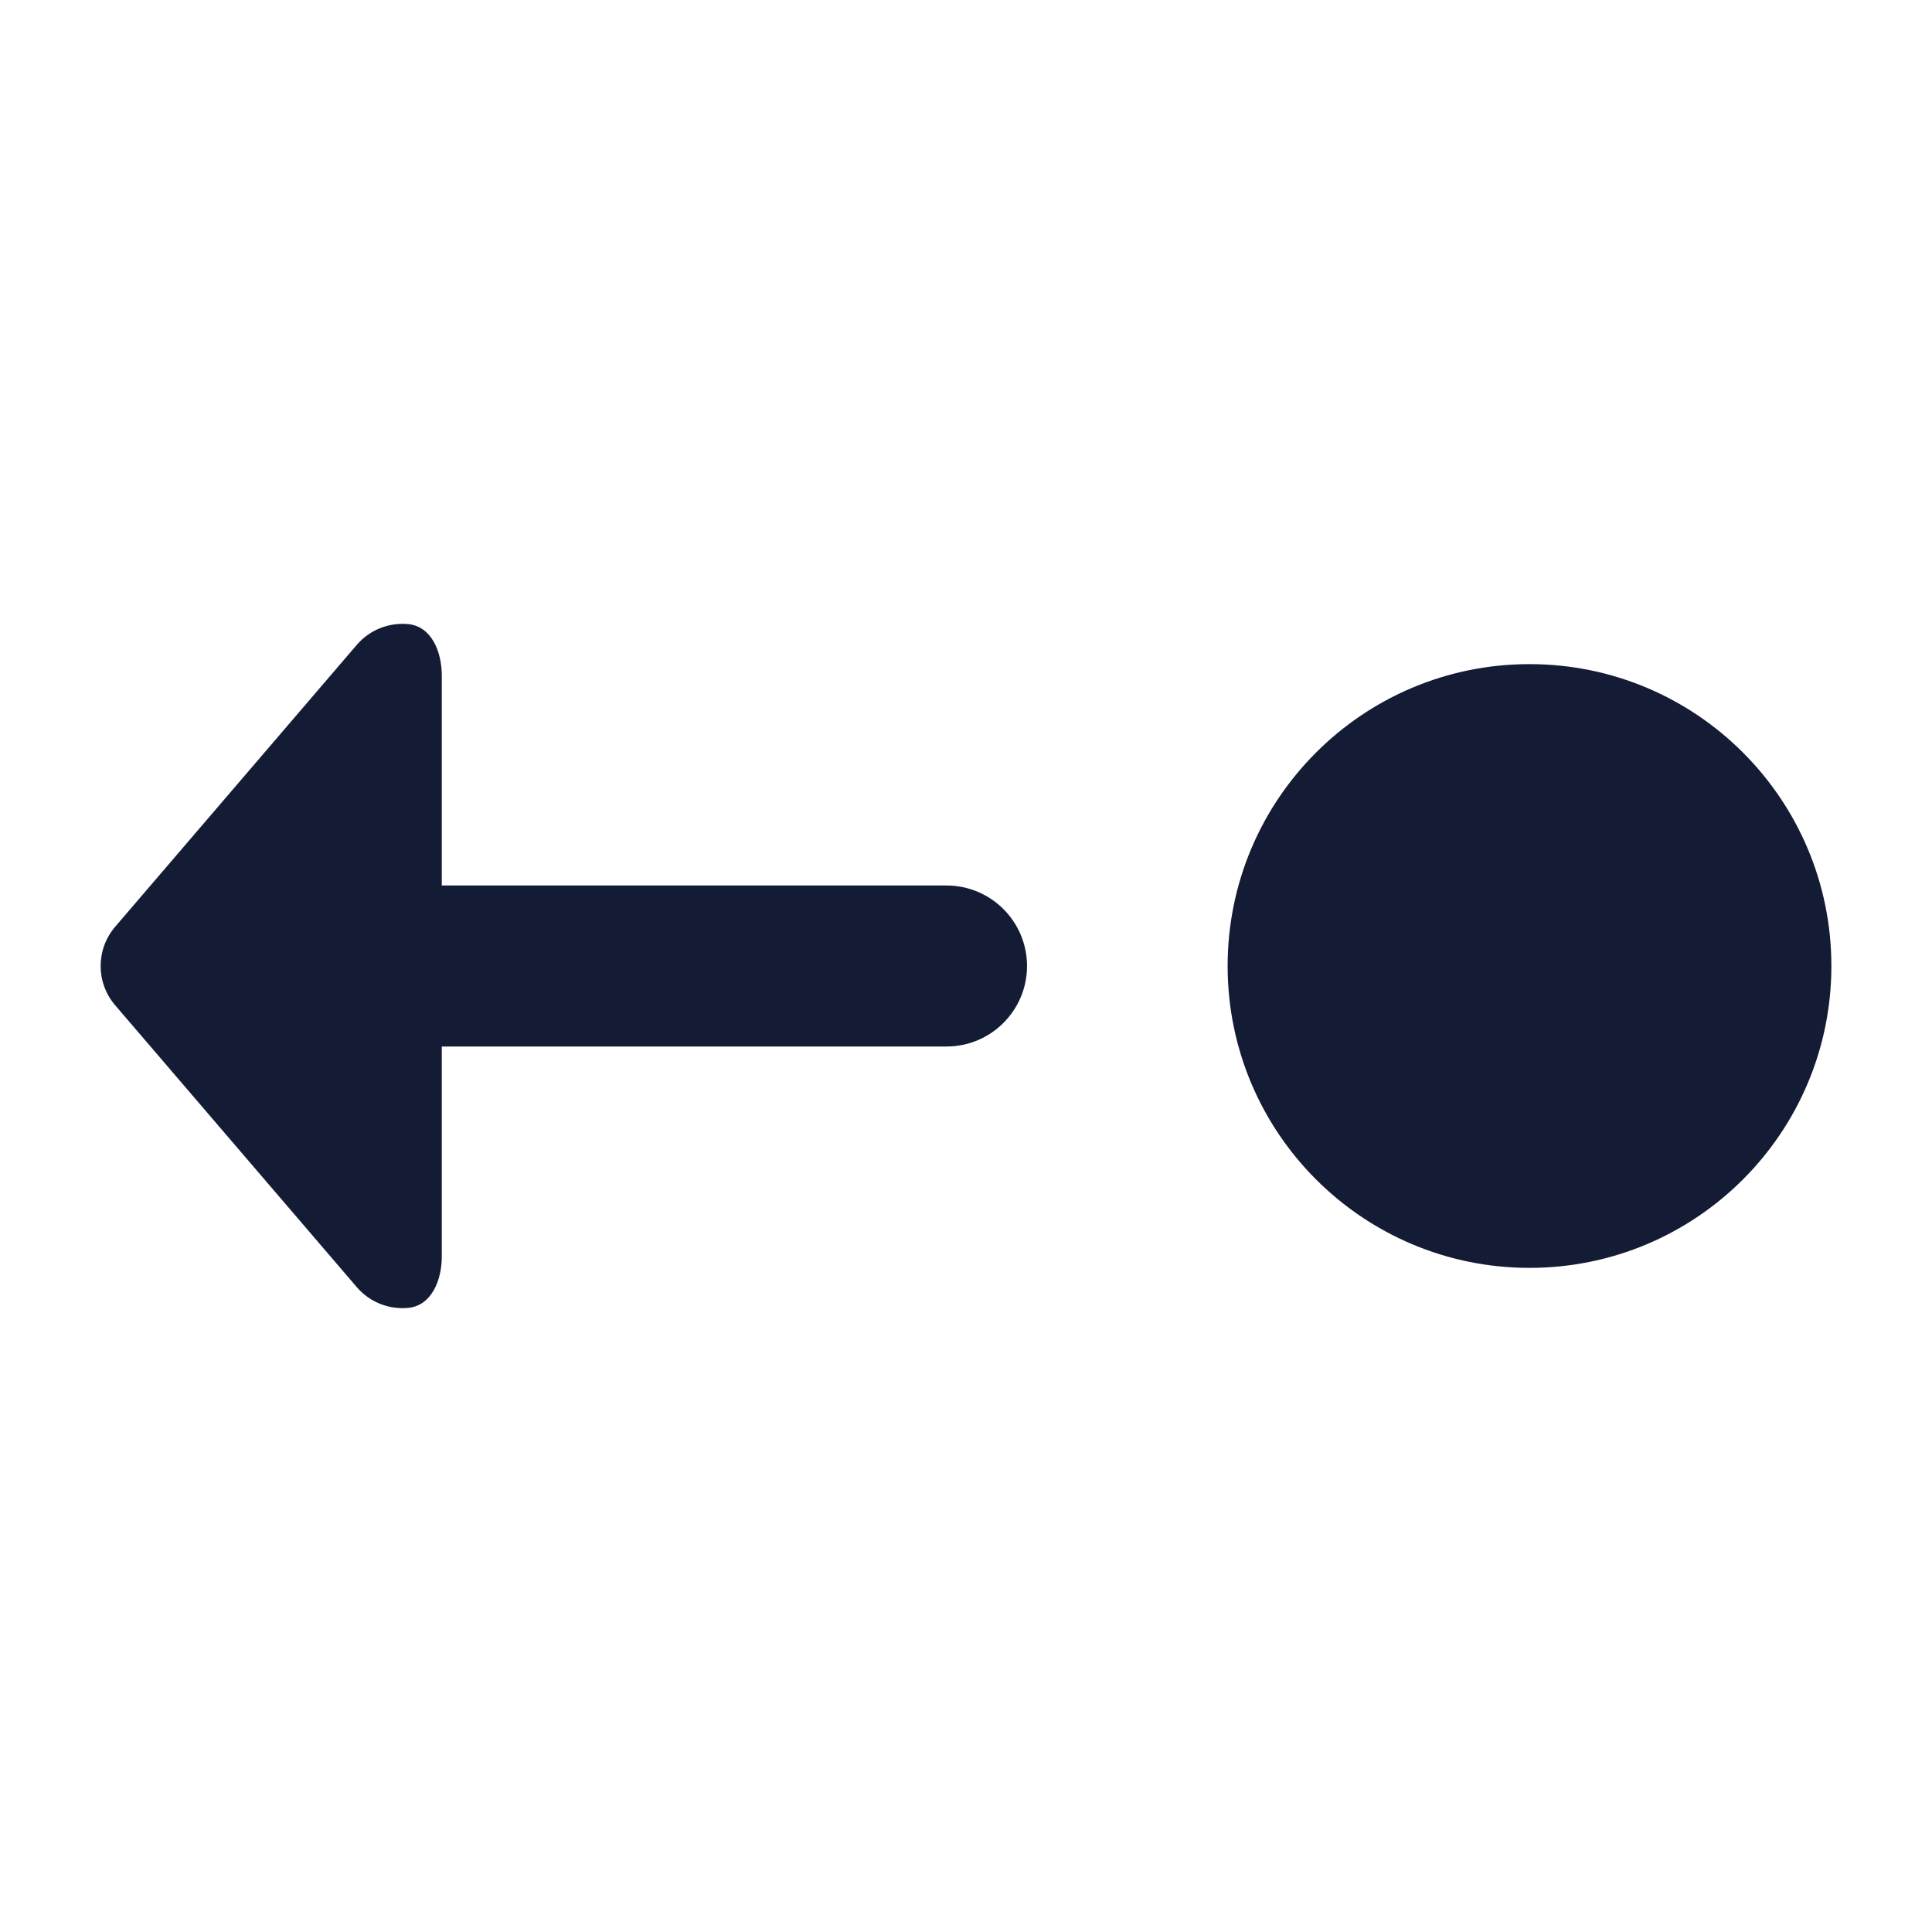 <svg width="24" height="24" viewBox="0 0 24 24" fill="none" xmlns="http://www.w3.org/2000/svg">
<path fill-rule="evenodd" clip-rule="evenodd" d="M4.431 8.012C4.596 7.819 4.837 7.731 5.071 7.753C5.362 7.781 5.488 8.099 5.488 8.391V11H11.758C12.31 11 12.758 11.448 12.758 12C12.758 12.552 12.31 13 11.758 13H5.488V15.61C5.488 15.901 5.362 16.219 5.071 16.247C4.837 16.269 4.596 16.181 4.431 15.988L1.431 12.488C1.19 12.207 1.19 11.793 1.431 11.512L4.431 8.012ZM15.25 12C15.25 9.929 16.929 8.25 19 8.25C21.071 8.25 22.75 9.929 22.75 12C22.75 14.071 21.071 15.75 19 15.75C16.929 15.75 15.25 14.071 15.25 12Z" fill="#141B34"/>
</svg>
